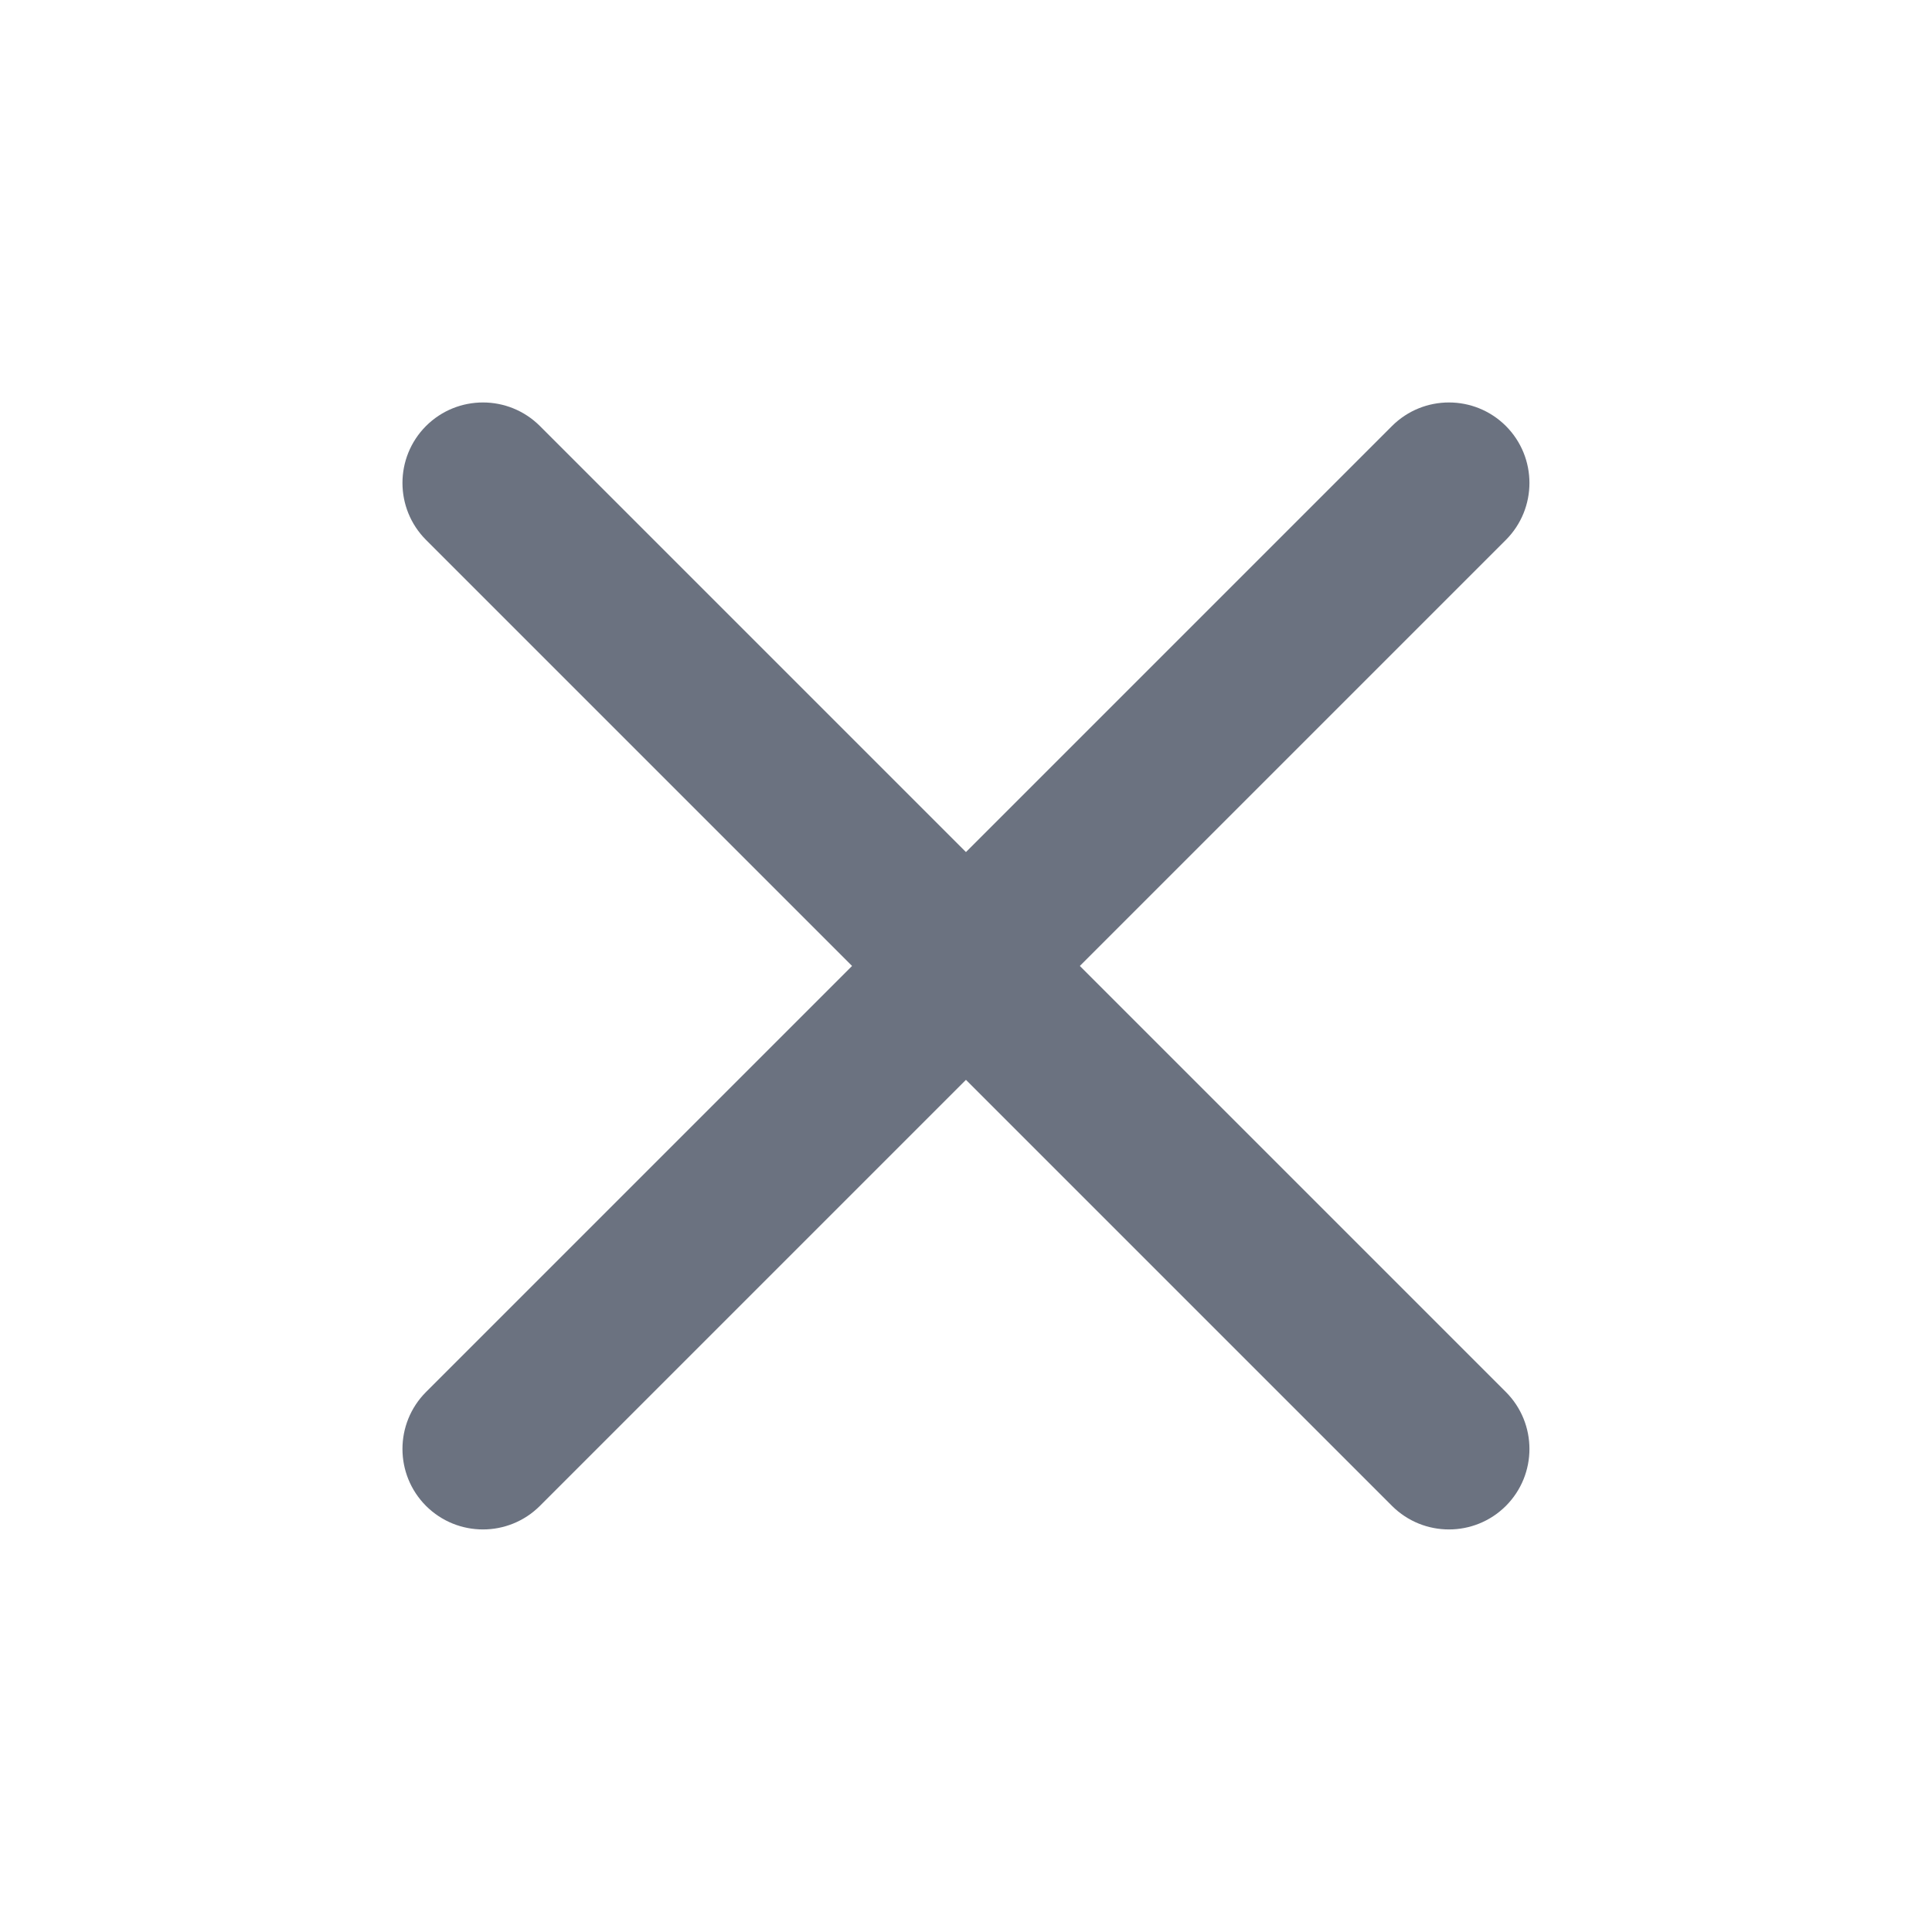 <svg width="20" height="20" viewBox="0 0 20 20" fill="none" xmlns="http://www.w3.org/2000/svg">
<path fill-rule="evenodd" clip-rule="evenodd" d="M15.589 4.41C15.914 4.736 15.914 5.263 15.589 5.589L5.589 15.589C5.263 15.914 4.736 15.914 4.41 15.589C4.085 15.263 4.085 14.736 4.41 14.41L14.41 4.41C14.736 4.085 15.263 4.085 15.589 4.41Z" fill="#6B7280"/>
<path fill-rule="evenodd" clip-rule="evenodd" d="M4.41 4.41C4.736 4.085 5.263 4.085 5.589 4.41L15.589 14.41C15.914 14.736 15.914 15.263 15.589 15.589C15.263 15.914 14.736 15.914 14.41 15.589L4.41 5.589C4.085 5.263 4.085 4.736 4.41 4.41Z" fill="#6B7280"/>
</svg>
